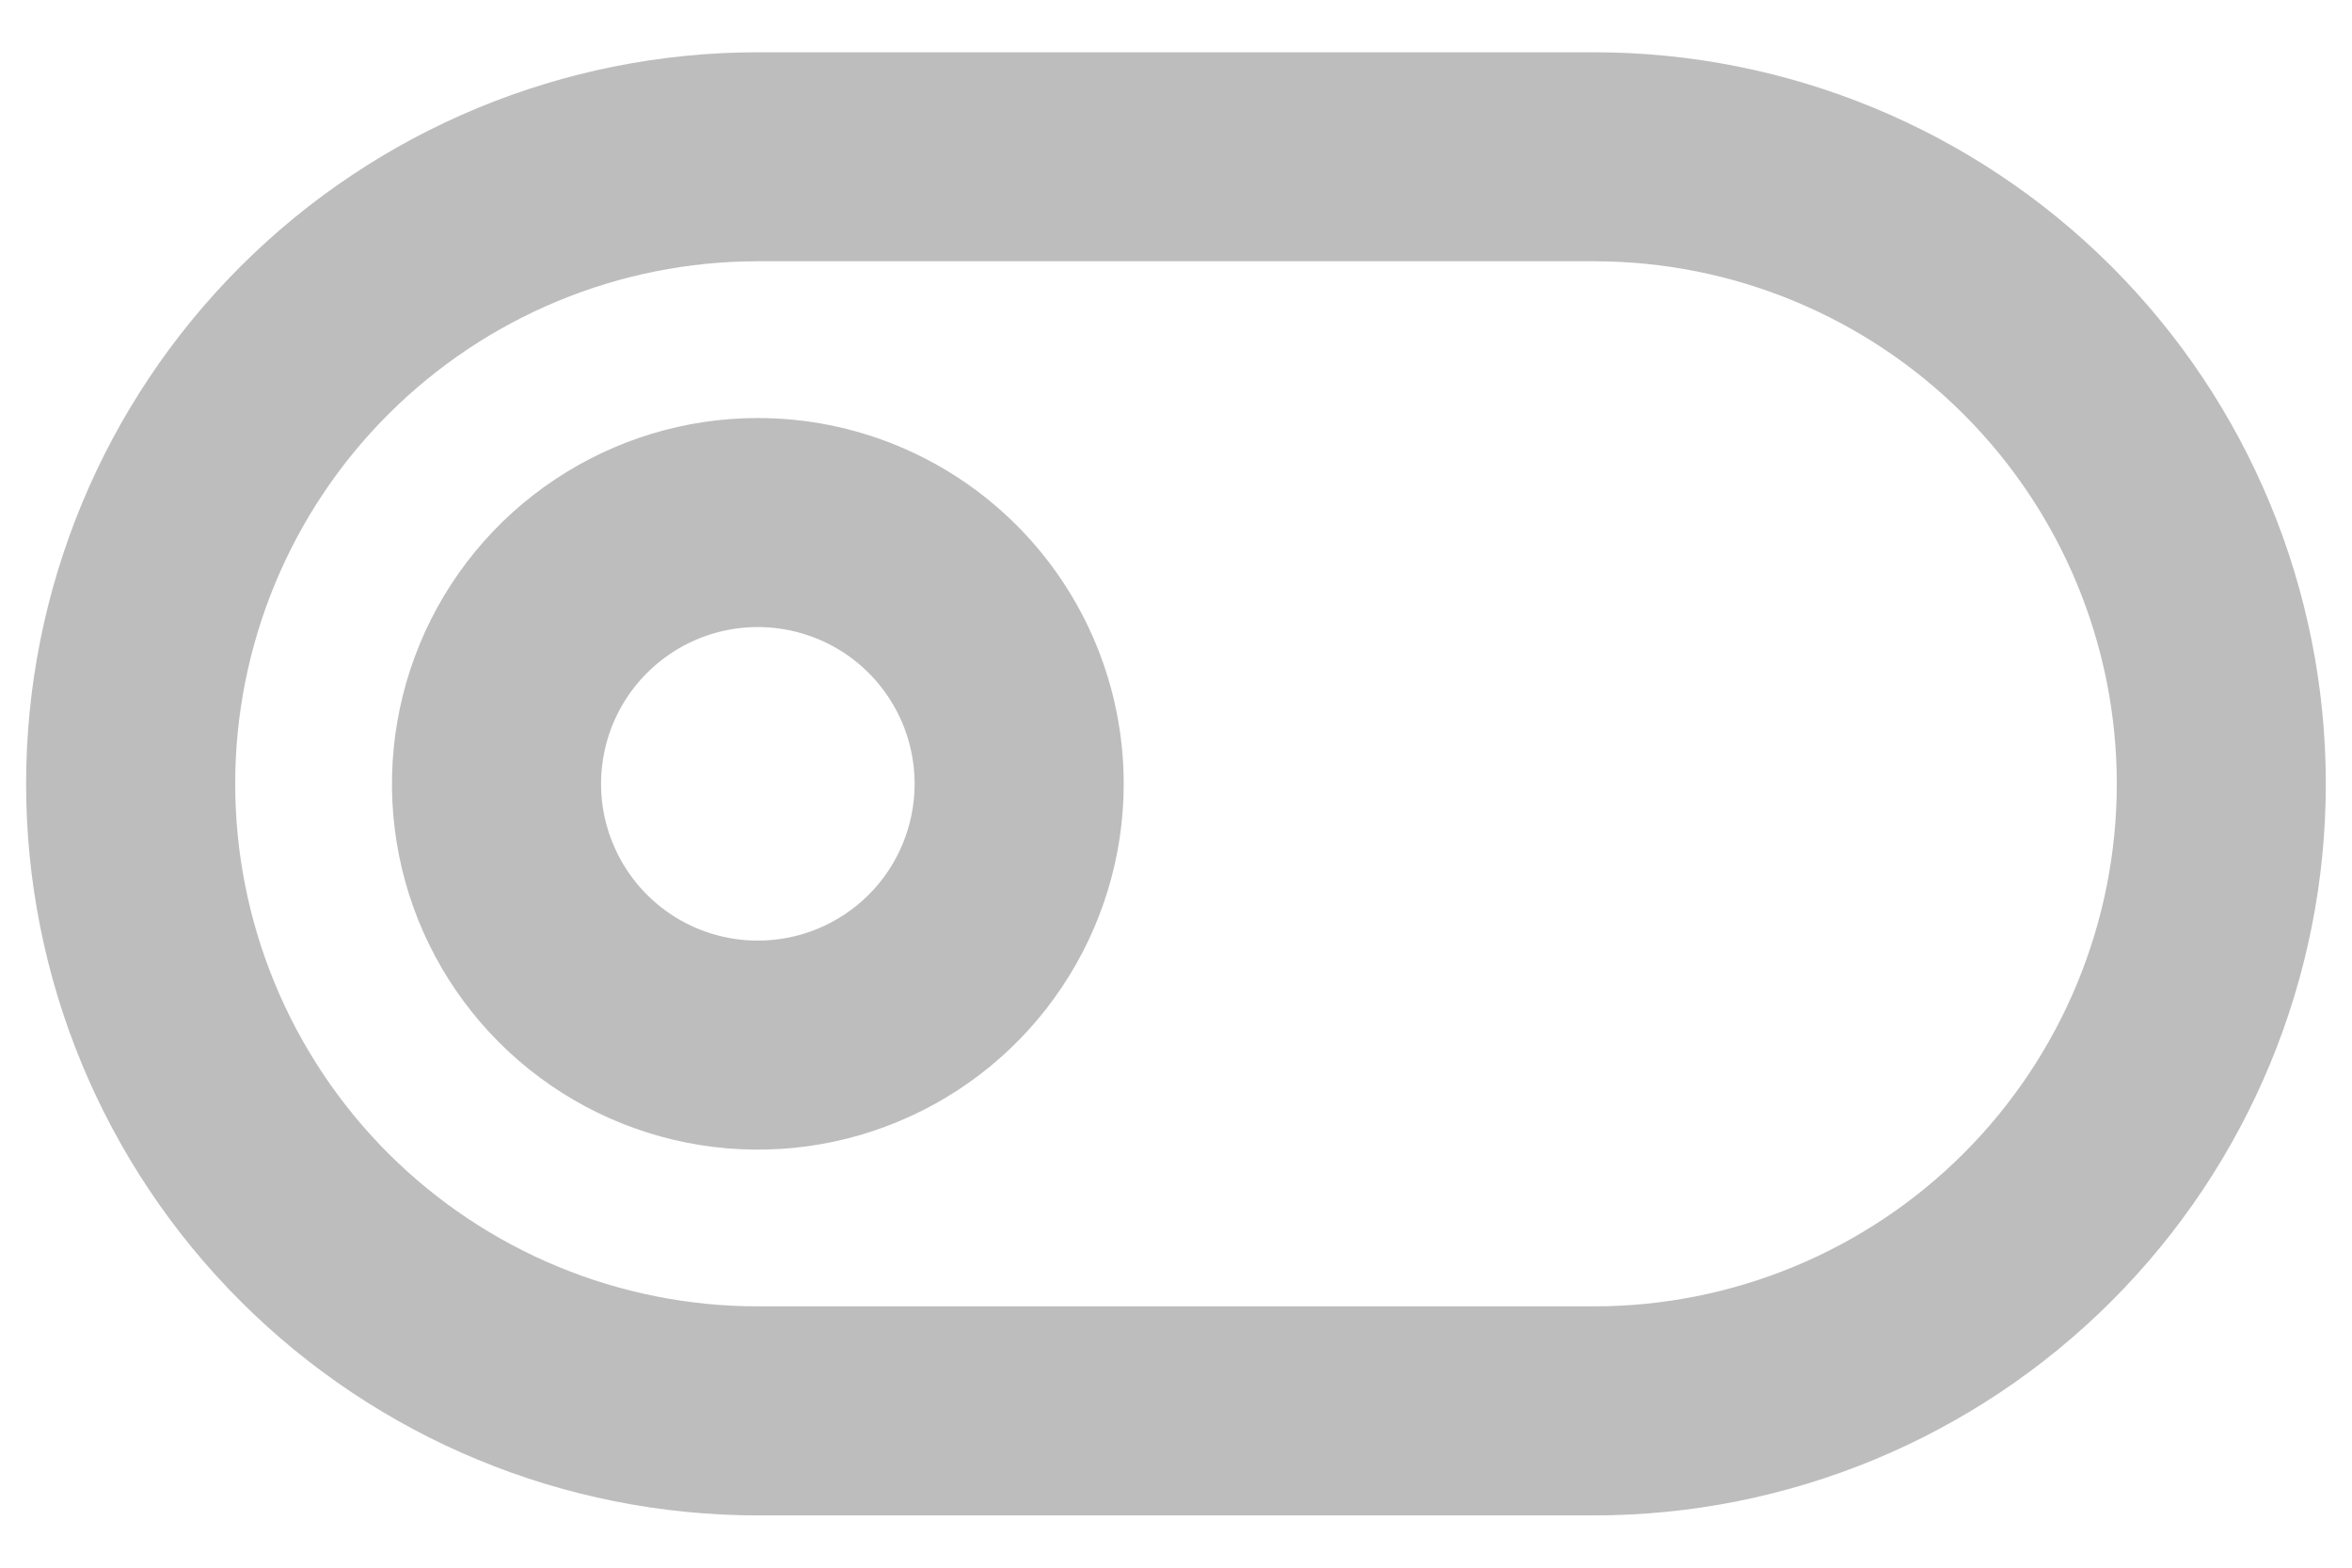 <svg width="30" height="20" viewBox="0 0 30 20" fill="none" xmlns="http://www.w3.org/2000/svg">
<path d="M9.666 5.333C8.743 5.333 7.841 5.607 7.074 6.12C6.306 6.632 5.708 7.361 5.355 8.214C5.002 9.067 4.909 10.005 5.089 10.91C5.269 11.816 5.714 12.647 6.367 13.3C7.019 13.952 7.851 14.397 8.756 14.577C9.661 14.757 10.6 14.665 11.452 14.311C12.305 13.958 13.034 13.36 13.546 12.592C14.059 11.825 14.333 10.923 14.333 10C14.333 8.762 13.841 7.575 12.966 6.7C12.091 5.825 10.904 5.333 9.666 5.333ZM9.666 12C9.271 12 8.884 11.883 8.555 11.663C8.226 11.443 7.97 11.131 7.819 10.765C7.667 10.4 7.628 9.998 7.705 9.61C7.782 9.222 7.972 8.865 8.252 8.586C8.532 8.306 8.888 8.115 9.276 8.038C9.664 7.961 10.066 8.001 10.432 8.152C10.797 8.303 11.11 8.56 11.329 8.889C11.549 9.218 11.666 9.604 11.666 10C11.666 10.53 11.456 11.039 11.081 11.414C10.706 11.789 10.197 12 9.666 12ZM20.333 0.667H9.666C7.191 0.667 4.817 1.65 3.067 3.4C1.316 5.151 0.333 7.524 0.333 10C0.333 12.475 1.316 14.849 3.067 16.599C4.817 18.35 7.191 19.333 9.666 19.333H20.333C22.808 19.333 25.182 18.35 26.933 16.599C28.683 14.849 29.666 12.475 29.666 10C29.666 7.524 28.683 5.151 26.933 3.4C25.182 1.65 22.808 0.667 20.333 0.667ZM20.333 16.666H9.666C7.898 16.666 6.203 15.964 4.952 14.714C3.702 13.464 3 11.768 3 10C3 8.232 3.702 6.536 4.952 5.286C6.203 4.036 7.898 3.333 9.666 3.333H20.333C22.101 3.333 23.797 4.036 25.047 5.286C26.297 6.536 27 8.232 27 10C27 11.768 26.297 13.464 25.047 14.714C23.797 15.964 22.101 16.666 20.333 16.666Z" fill="#BDBDBD"/>
</svg>
